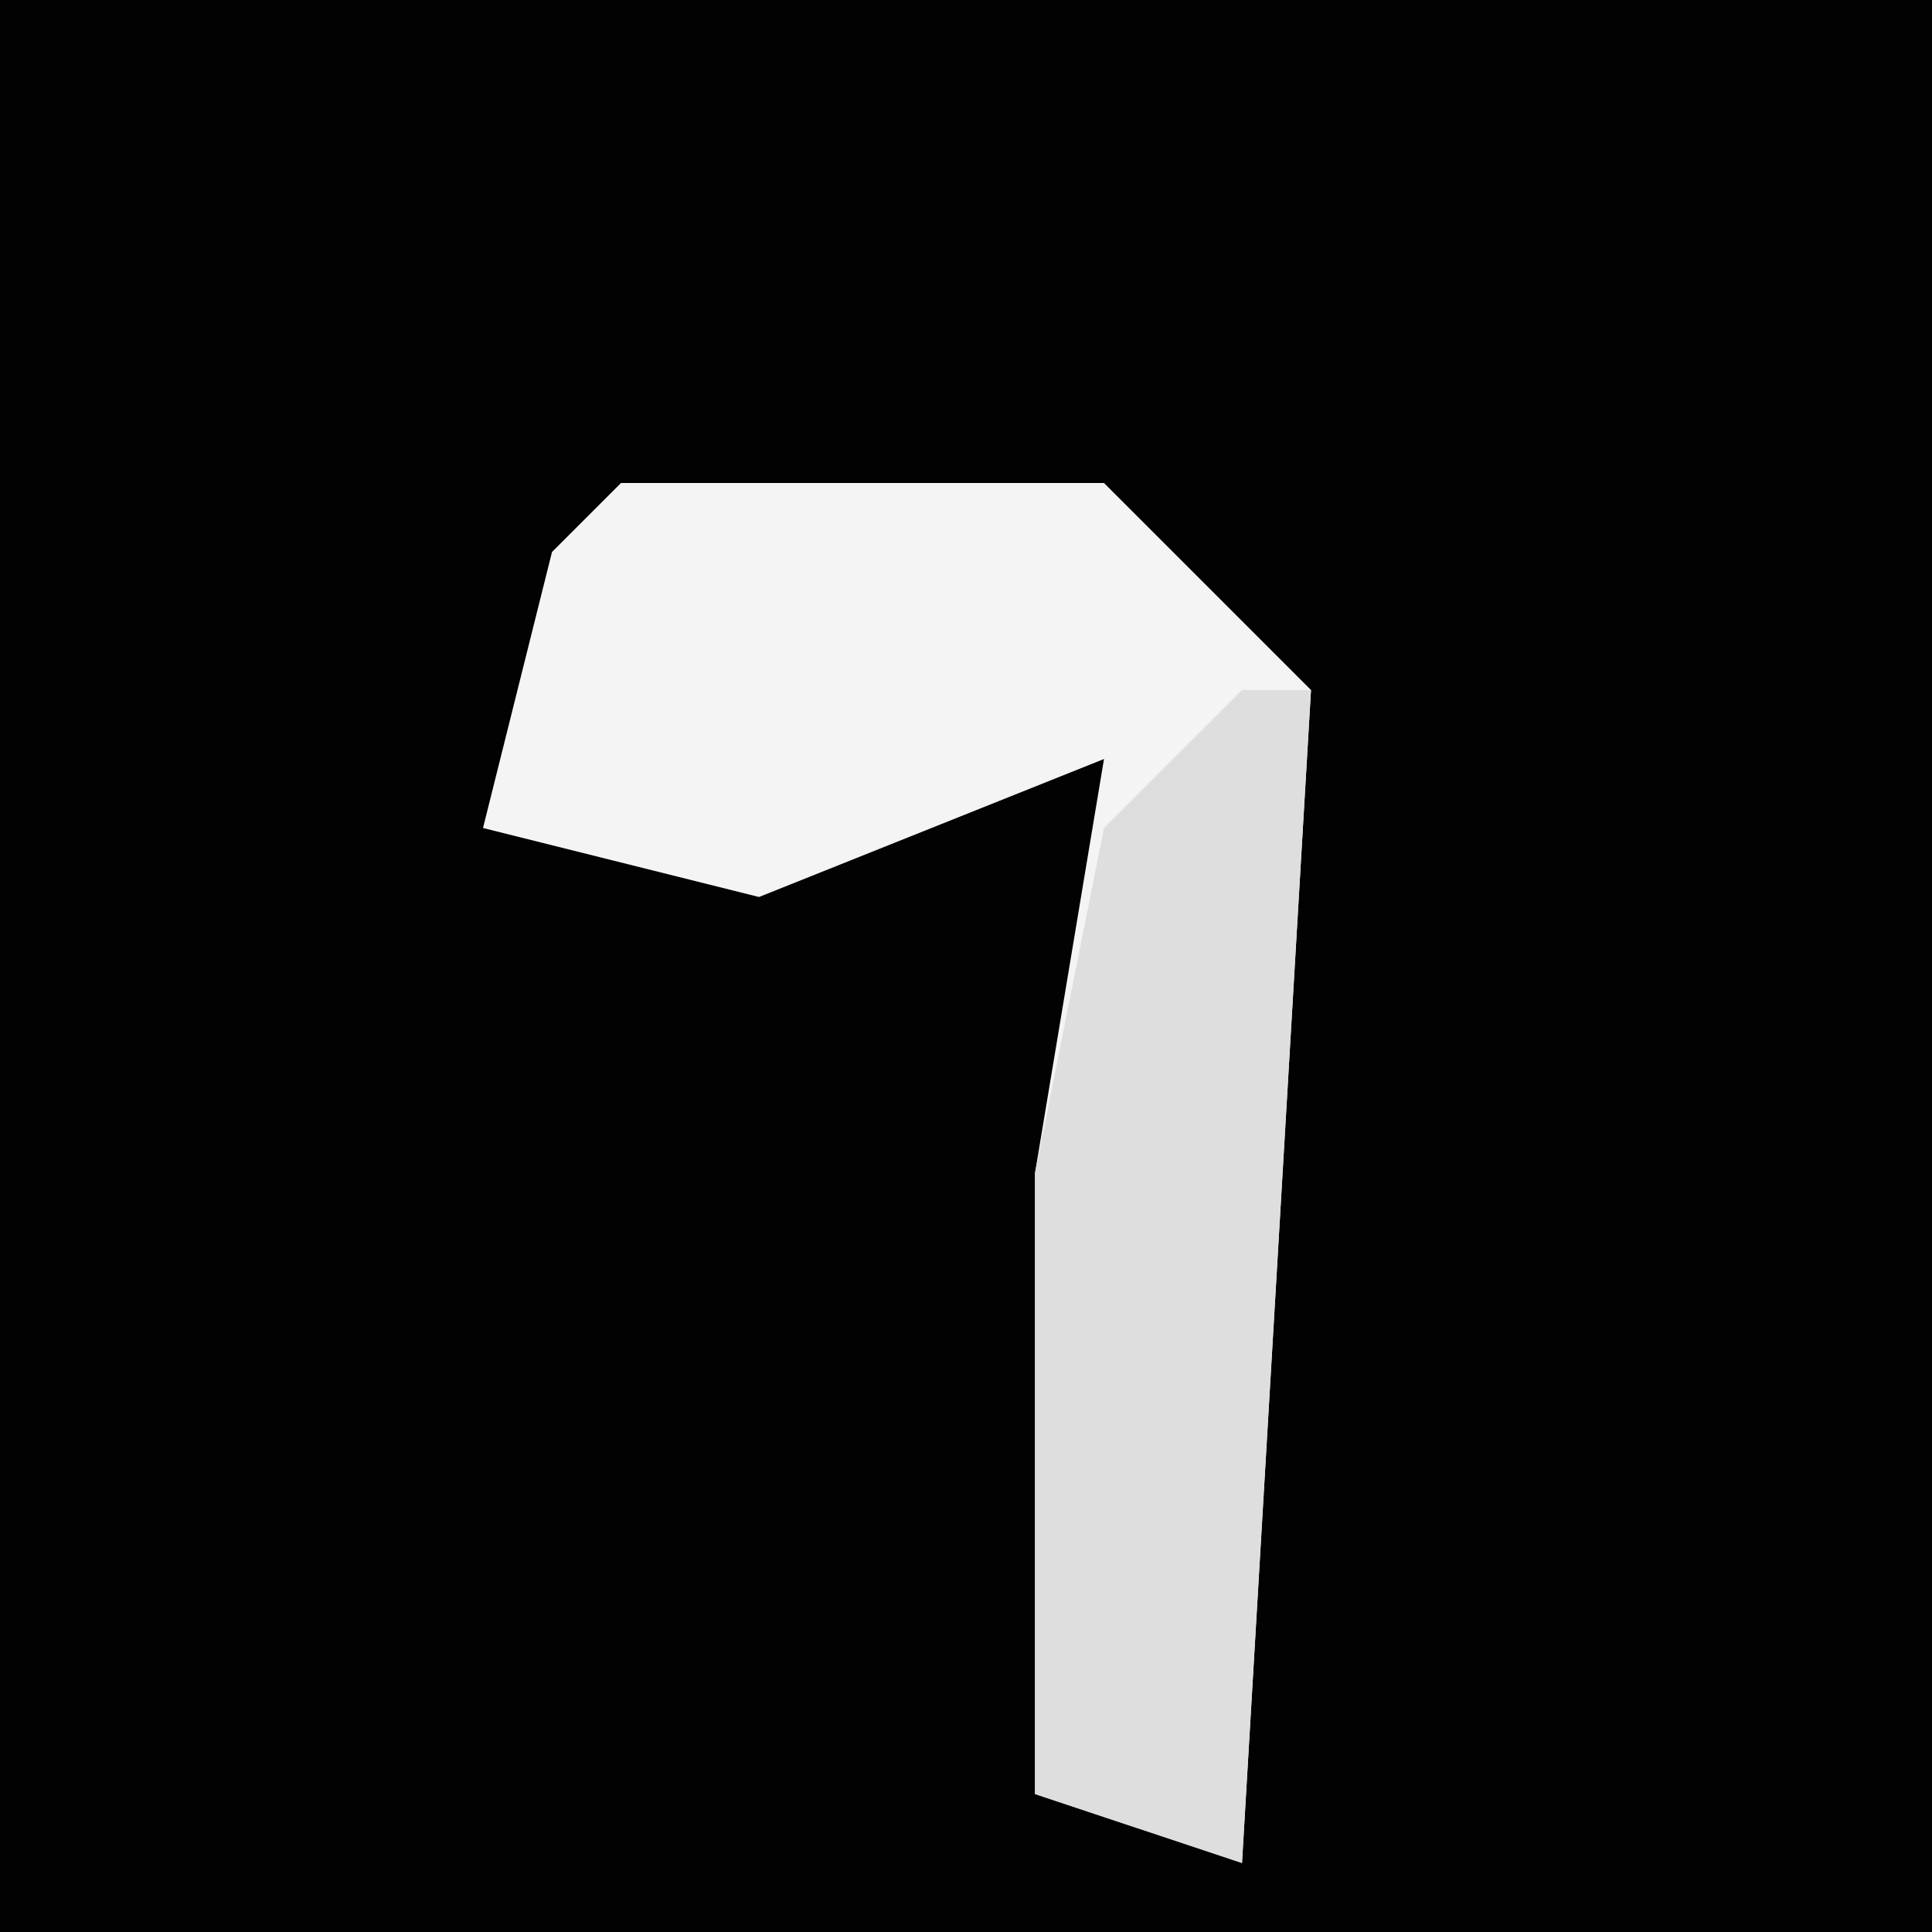<?xml version="1.0" encoding="UTF-8"?>
<svg version="1.1" xmlns="http://www.w3.org/2000/svg" width="28" height="28">
<path d="M0,0 L28,0 L28,28 L0,28 Z " fill="#020202" transform="translate(0,0)"/>
<path d="M0,0 L7,0 L10,3 L9,20 L6,19 L6,10 L7,4 L2,6 L-2,5 L-1,1 Z " fill="#F4F4F4" transform="translate(9,7)"/>
<path d="M0,0 L1,0 L0,17 L-3,16 L-3,7 L-2,2 Z " fill="#DEDEDE" transform="translate(18,10)"/>
</svg>
